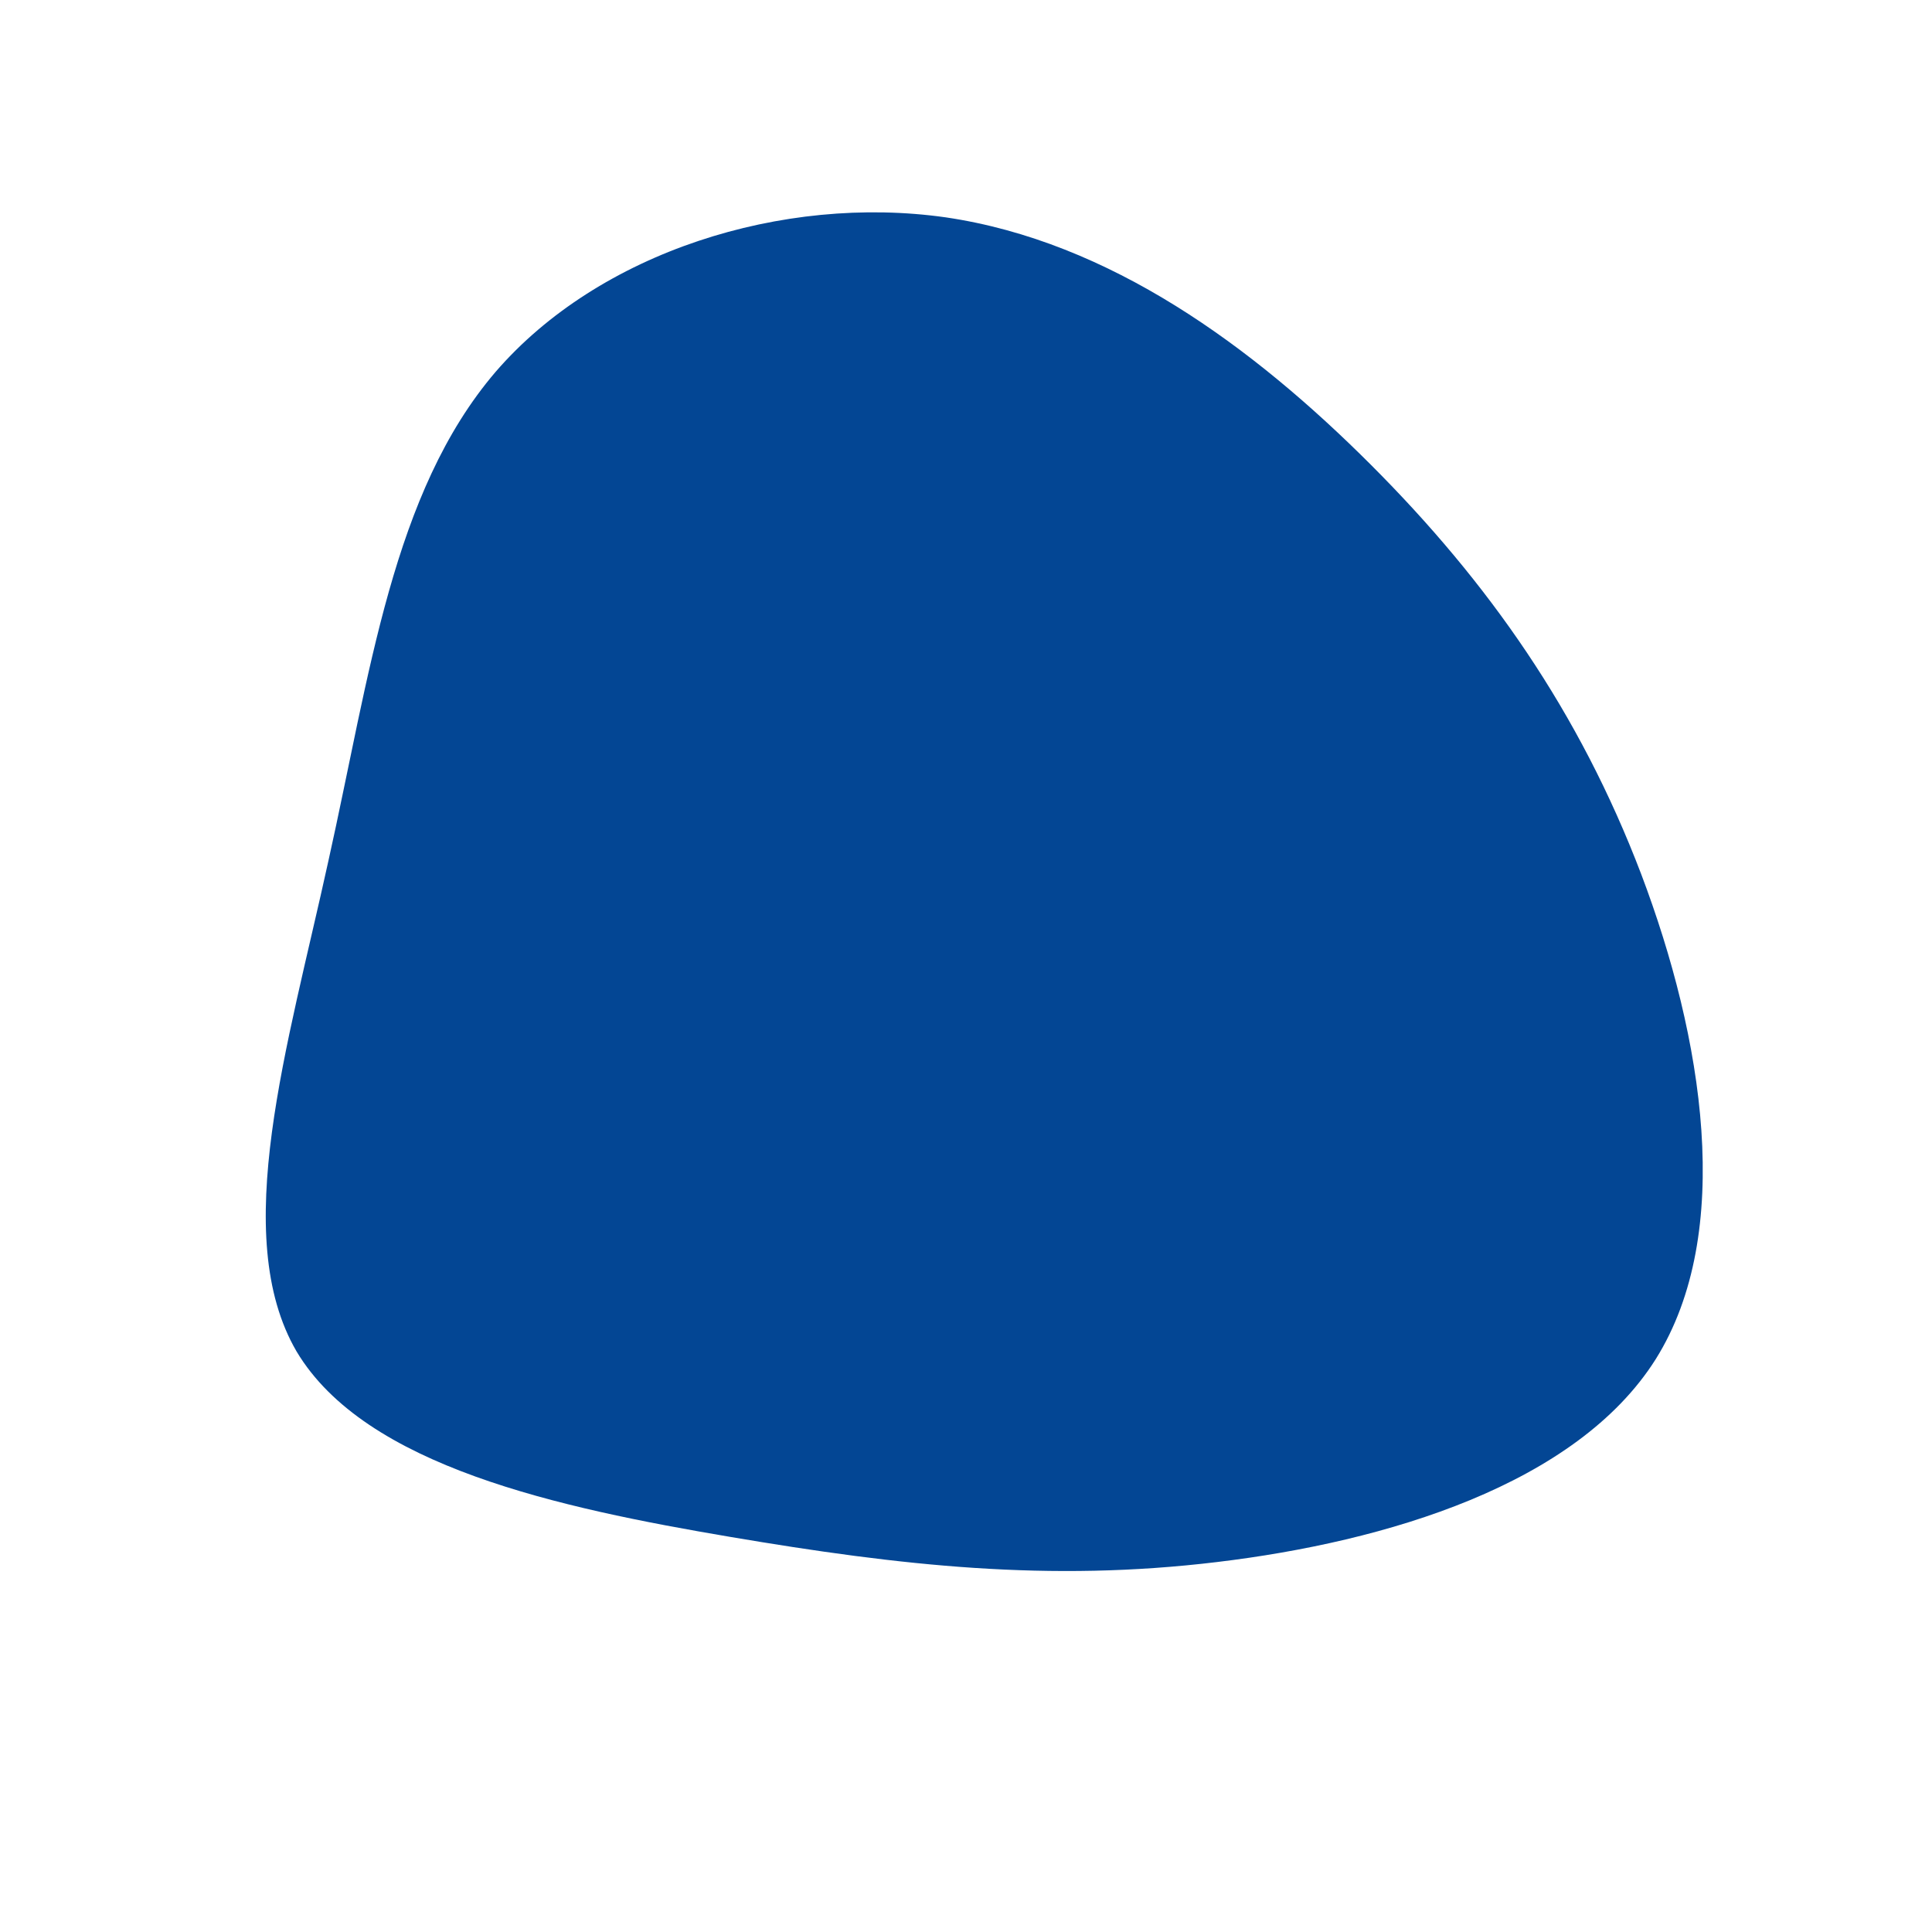 <?xml version="1.0" standalone="no"?>
<svg viewBox="0 0 200 200" xmlns="http://www.w3.org/2000/svg">
  <path fill="#034694" d="M41.9,-51.9C54.1,-39.7,63.5,-26.3,69.9,-9.5C76.3,7.4,79.6,27.6,71.4,40.7C63.2,53.7,43.5,59.6,26,61.7C8.6,63.8,-6.7,62.1,-24.4,59.1C-42.1,56.1,-62.2,51.8,-69.3,39.9C-76.3,27.9,-70.2,8.3,-66,-10.9C-61.7,-30.2,-59.4,-49,-48.7,-61.5C-38,-73.9,-19,-79.9,-2.1,-77.5C14.9,-75,29.7,-64.1,41.9,-51.9Z" transform="translate(100 100)" />
</svg>
